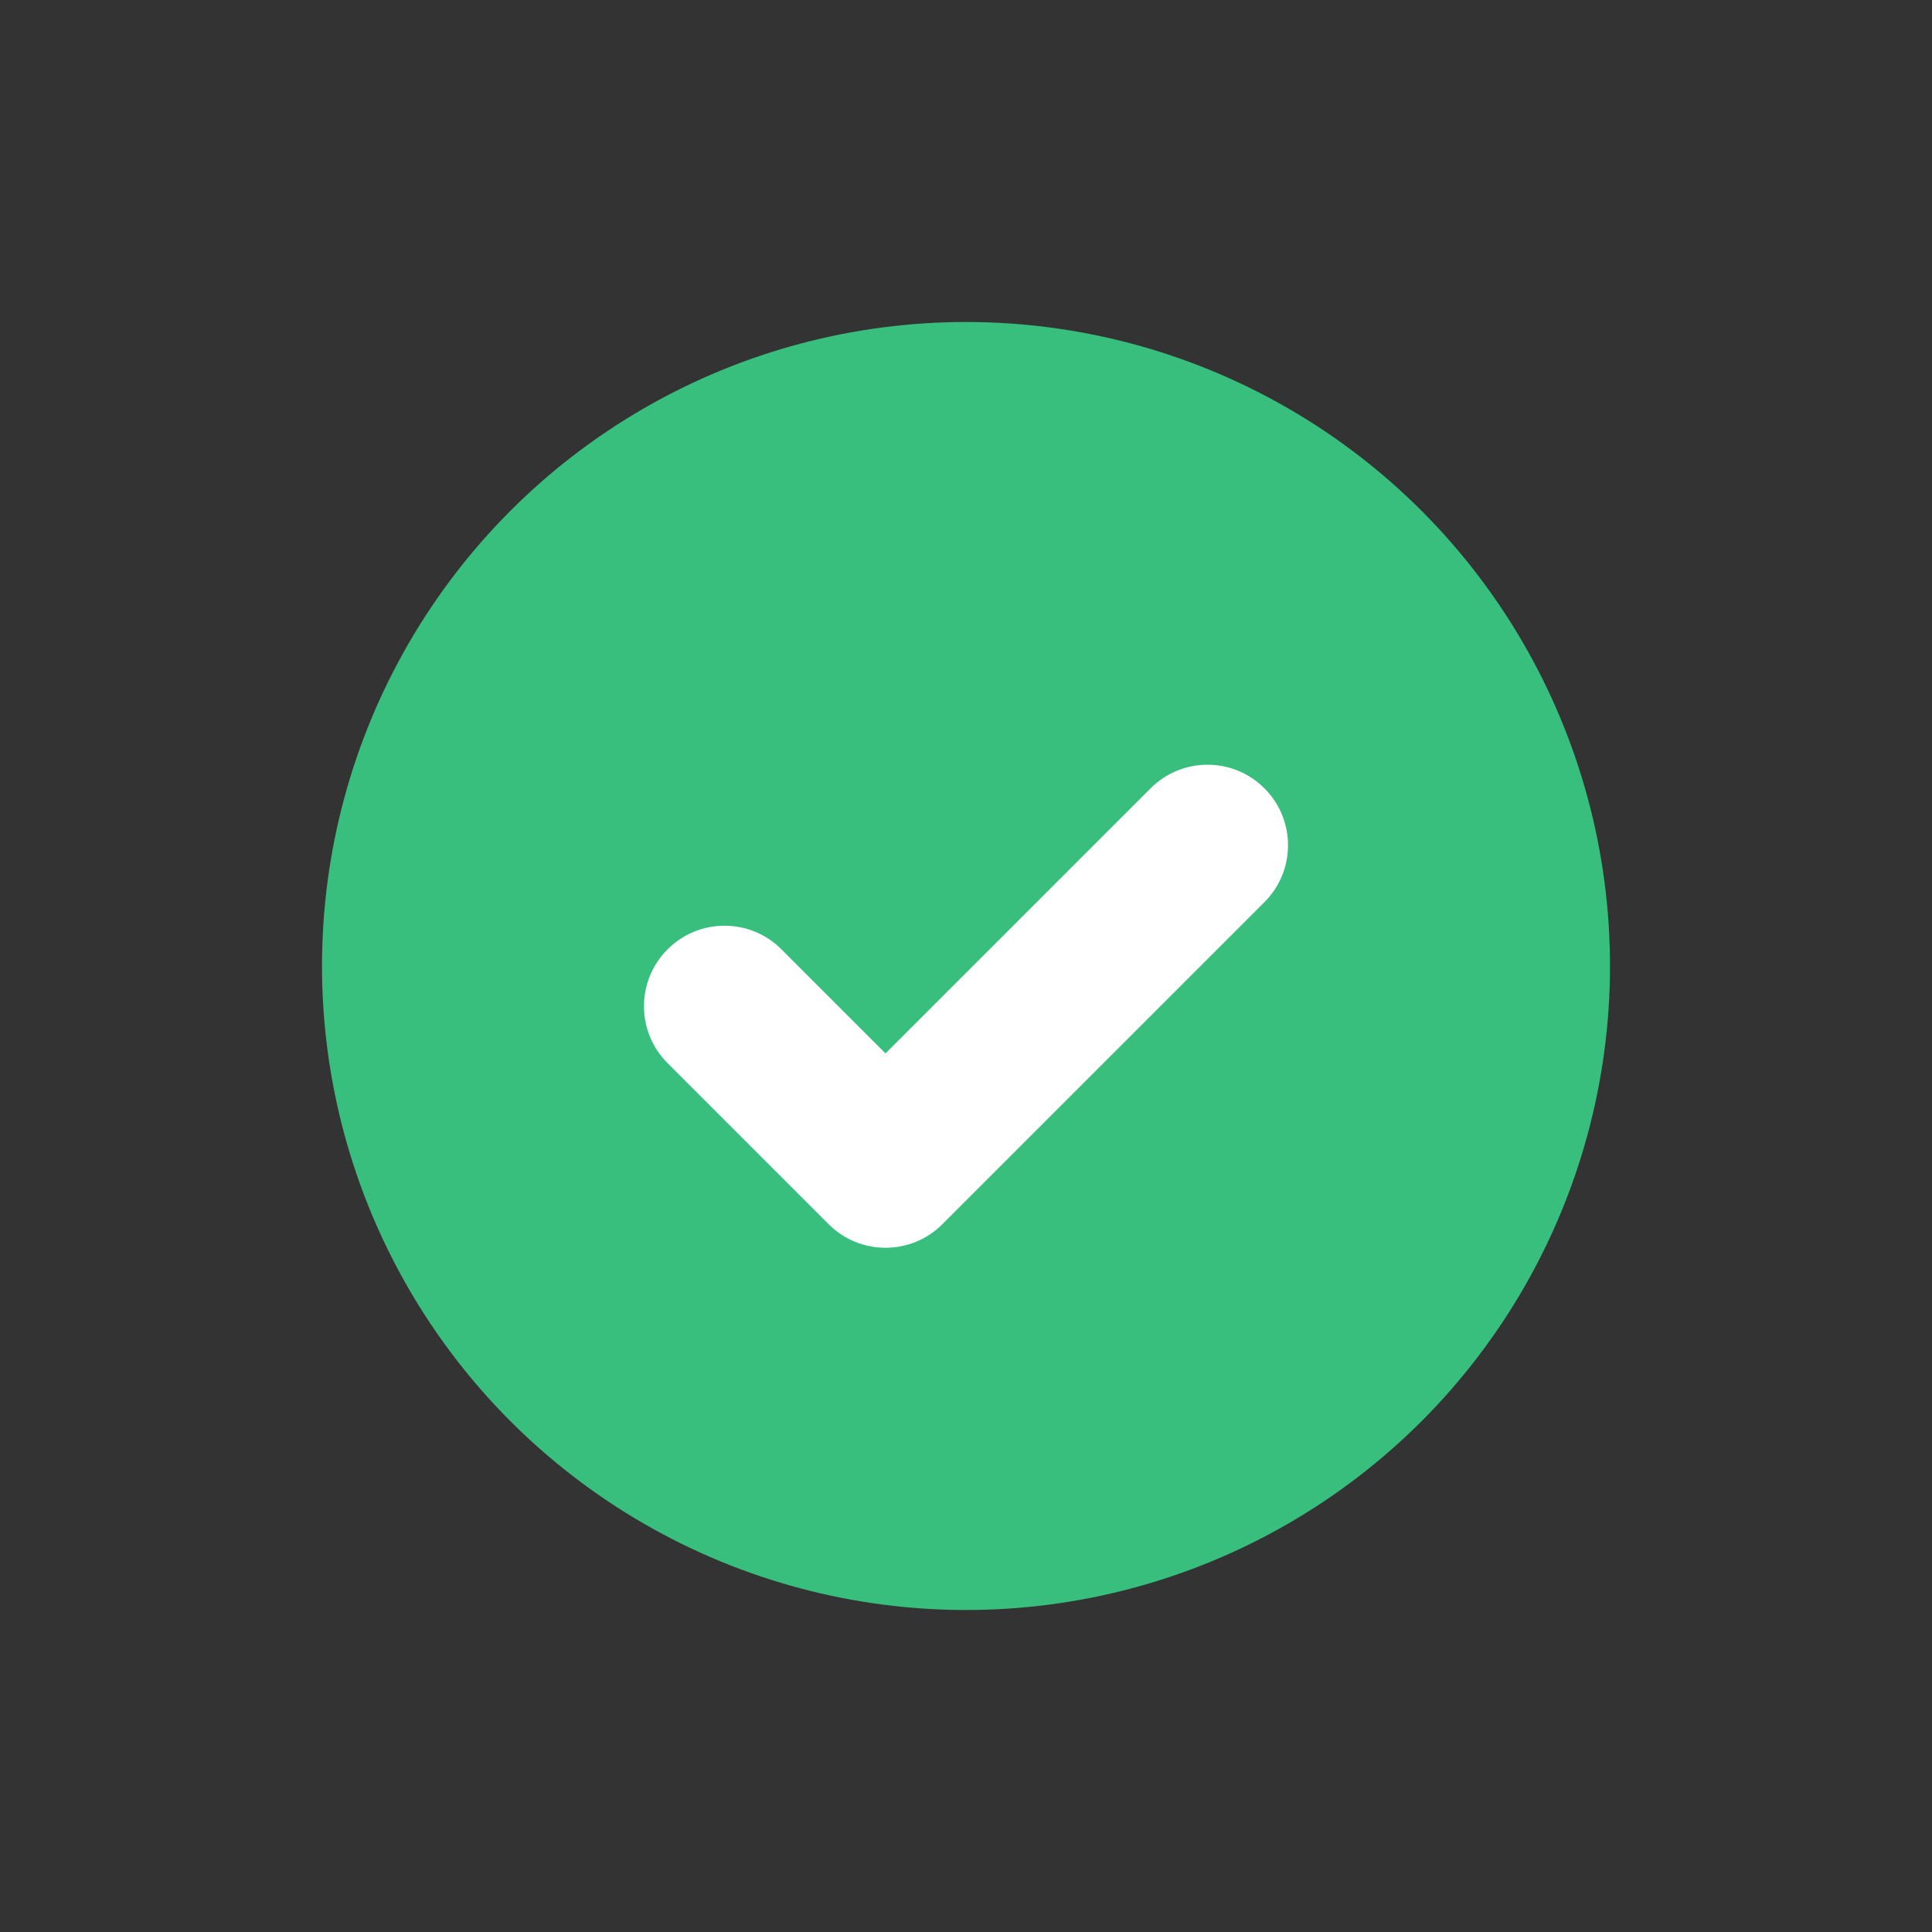 <svg width="24" height="24" viewBox="0 0 24 24" fill="none" xmlns="http://www.w3.org/2000/svg">
<rect x="0" y="0" width="24" height="24" fill="#333333" stroke="none"/>
<circle cx="12" cy="12" r="8" fill="#38BF7E"/>
<path fill-rule="evenodd" clip-rule="evenodd" d="M15.707 9.793C16.098 10.183 16.098 10.817 15.707 11.207L11.707 15.207C11.317 15.598 10.683 15.598 10.293 15.207L8.293 13.207C7.902 12.817 7.902 12.183 8.293 11.793C8.683 11.402 9.317 11.402 9.707 11.793L11 13.086L14.293 9.793C14.683 9.402 15.317 9.402 15.707 9.793Z" fill="white"/>
</svg>
